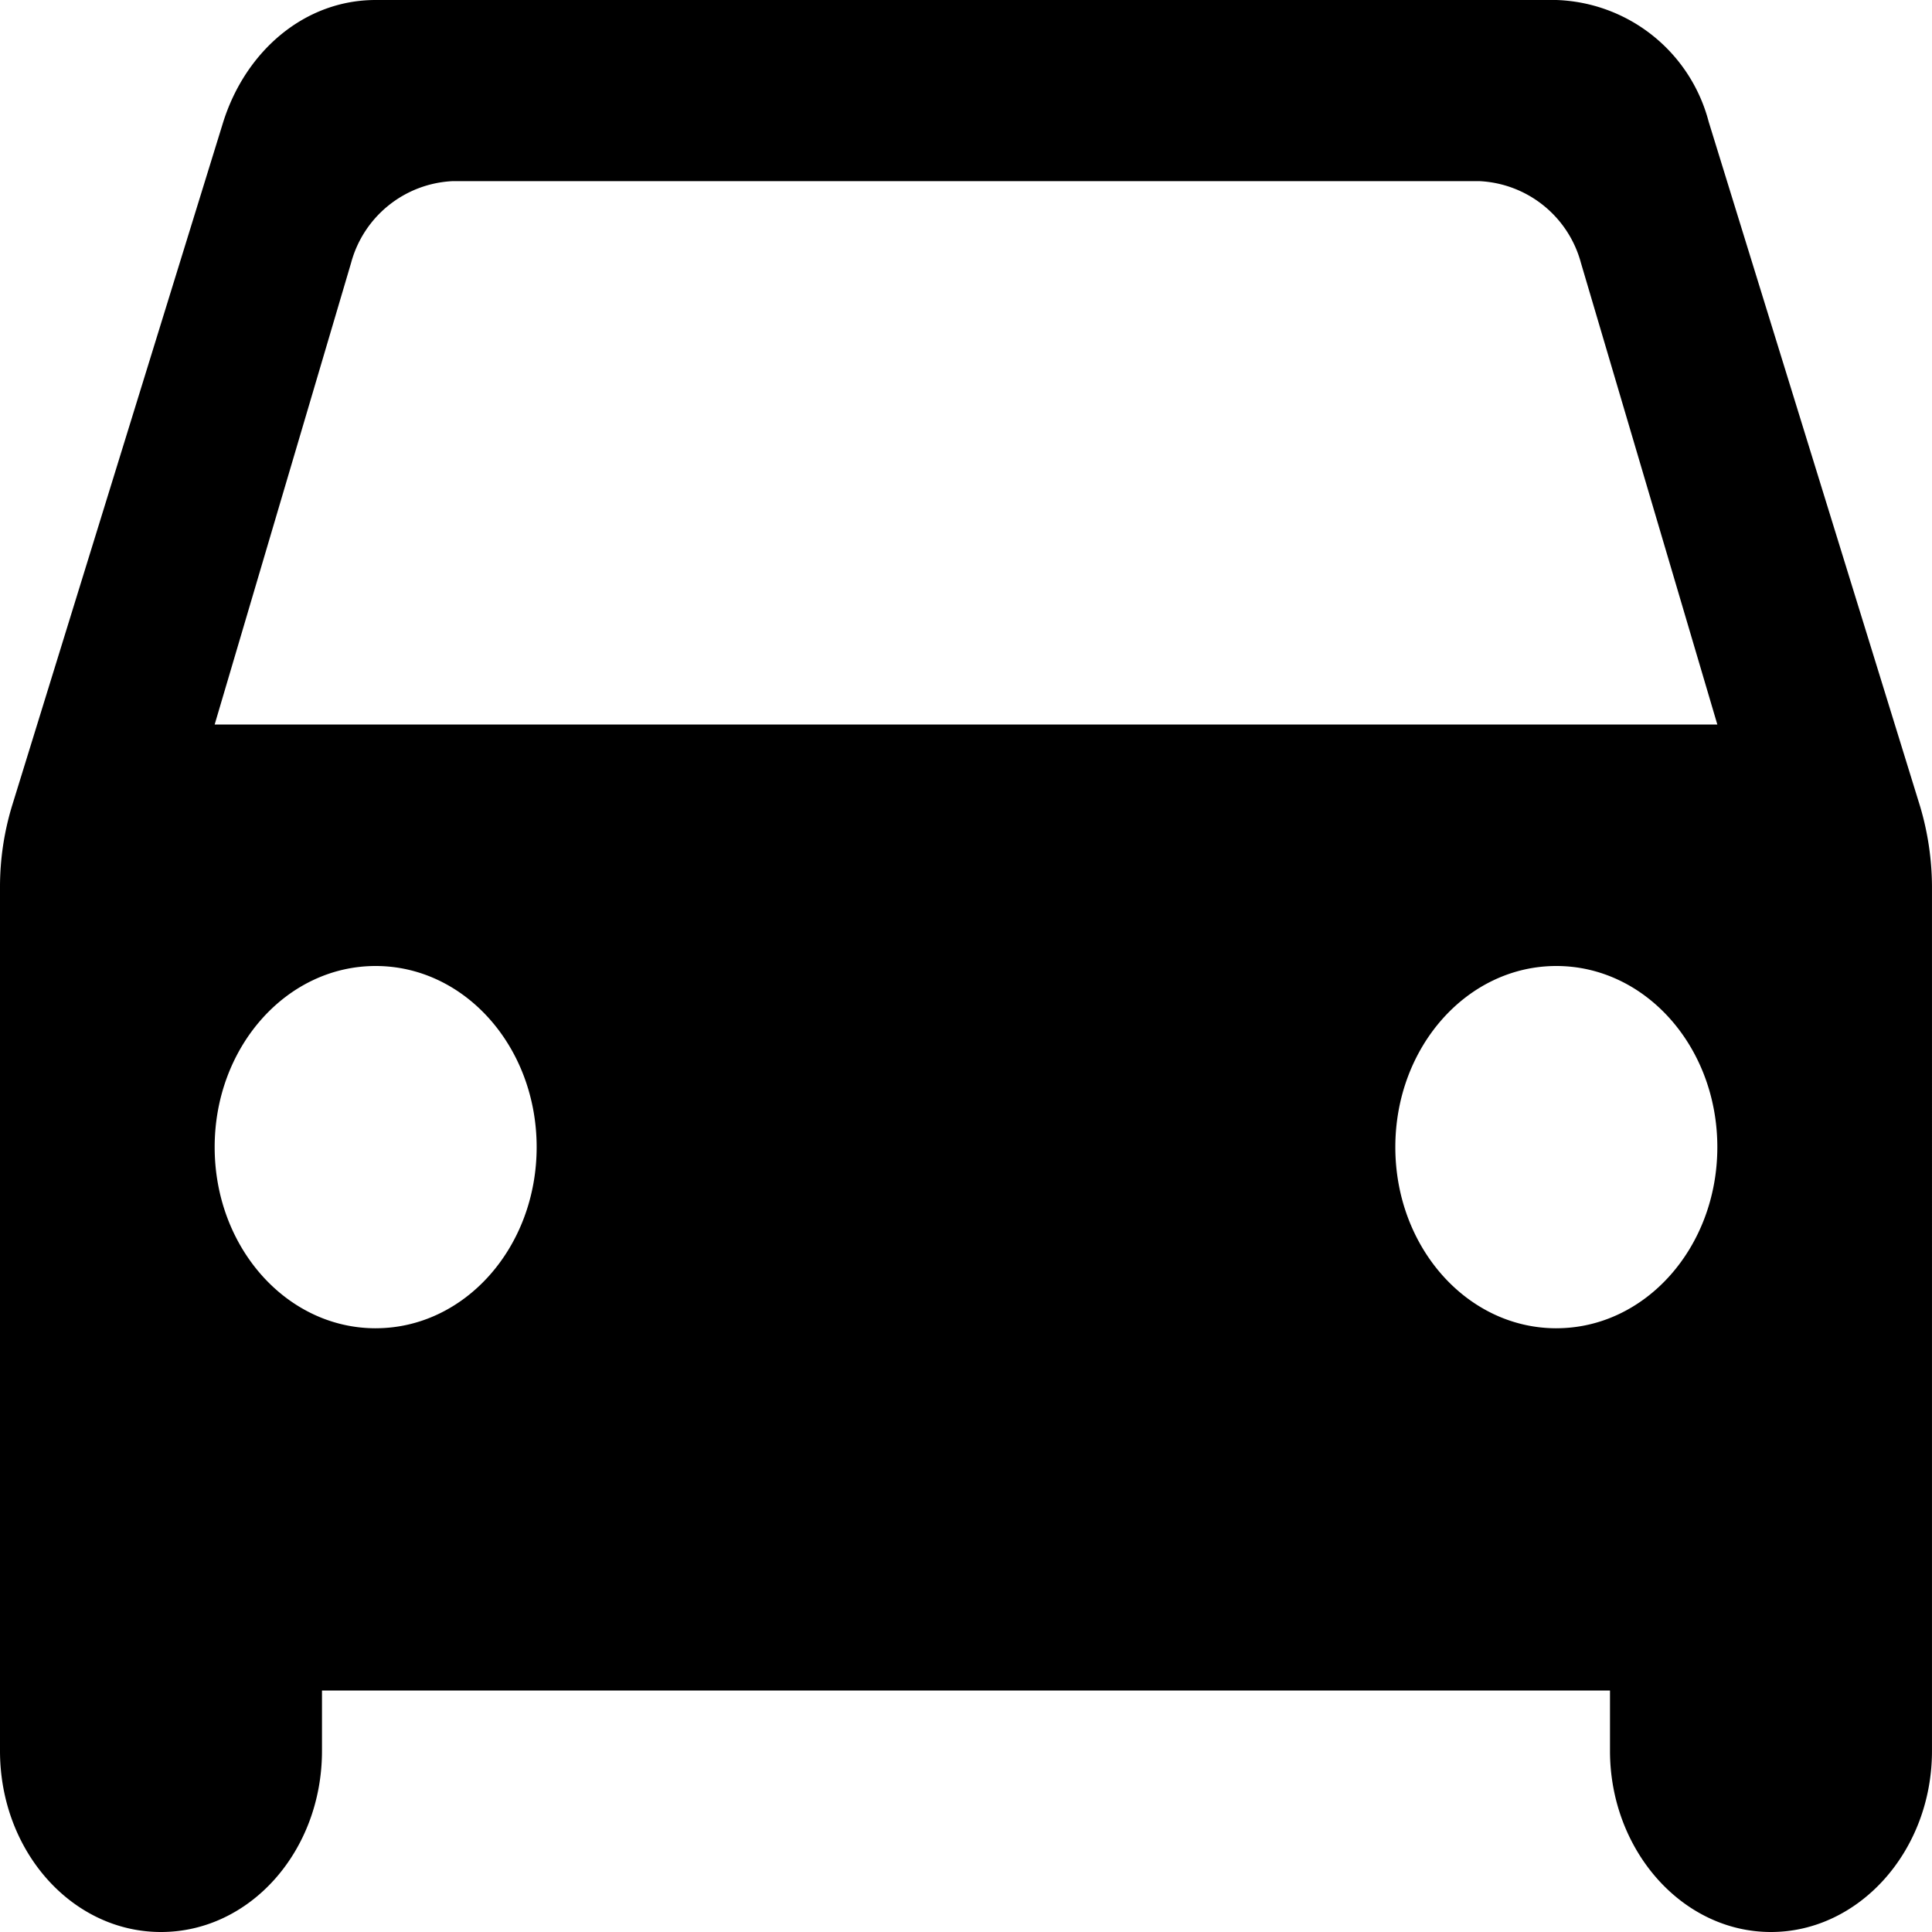 <svg xmlns="http://www.w3.org/2000/svg" width="100" height="100" viewBox="0 0 100 100">
  <path id="Auto" d="M91.444,11.313A8.438,8.438,0,0,0,83.556,5H22.444c-3.667,0-6.722,2.625-7.889,6.313L3.611,46.75A14.456,14.456,0,0,0,3,50.875v44.75C3,100.813,6.722,105,11.333,105s8.333-4.187,8.333-9.375V92.5H86.333v3.125c0,5.125,3.722,9.375,8.333,9.375,4.556,0,8.333-4.187,8.333-9.375V50.875a14.791,14.791,0,0,0-.611-4.125Zm-69,62.438c-4.611,0-8.333-4.187-8.333-9.375S17.833,55,22.444,55s8.333,4.188,8.333,9.375S27.056,73.75,22.444,73.75Zm61.111,0c-4.611,0-8.333-4.187-8.333-9.375S78.944,55,83.556,55s8.333,4.188,8.333,9.375S88.167,73.75,83.556,73.75ZM14.111,42.5l7.056-23.875a5.725,5.725,0,0,1,5.278-4.25H79.556a5.725,5.725,0,0,1,5.278,4.25L91.889,42.5Z" transform="translate(-3 -5)"/>
</svg>
